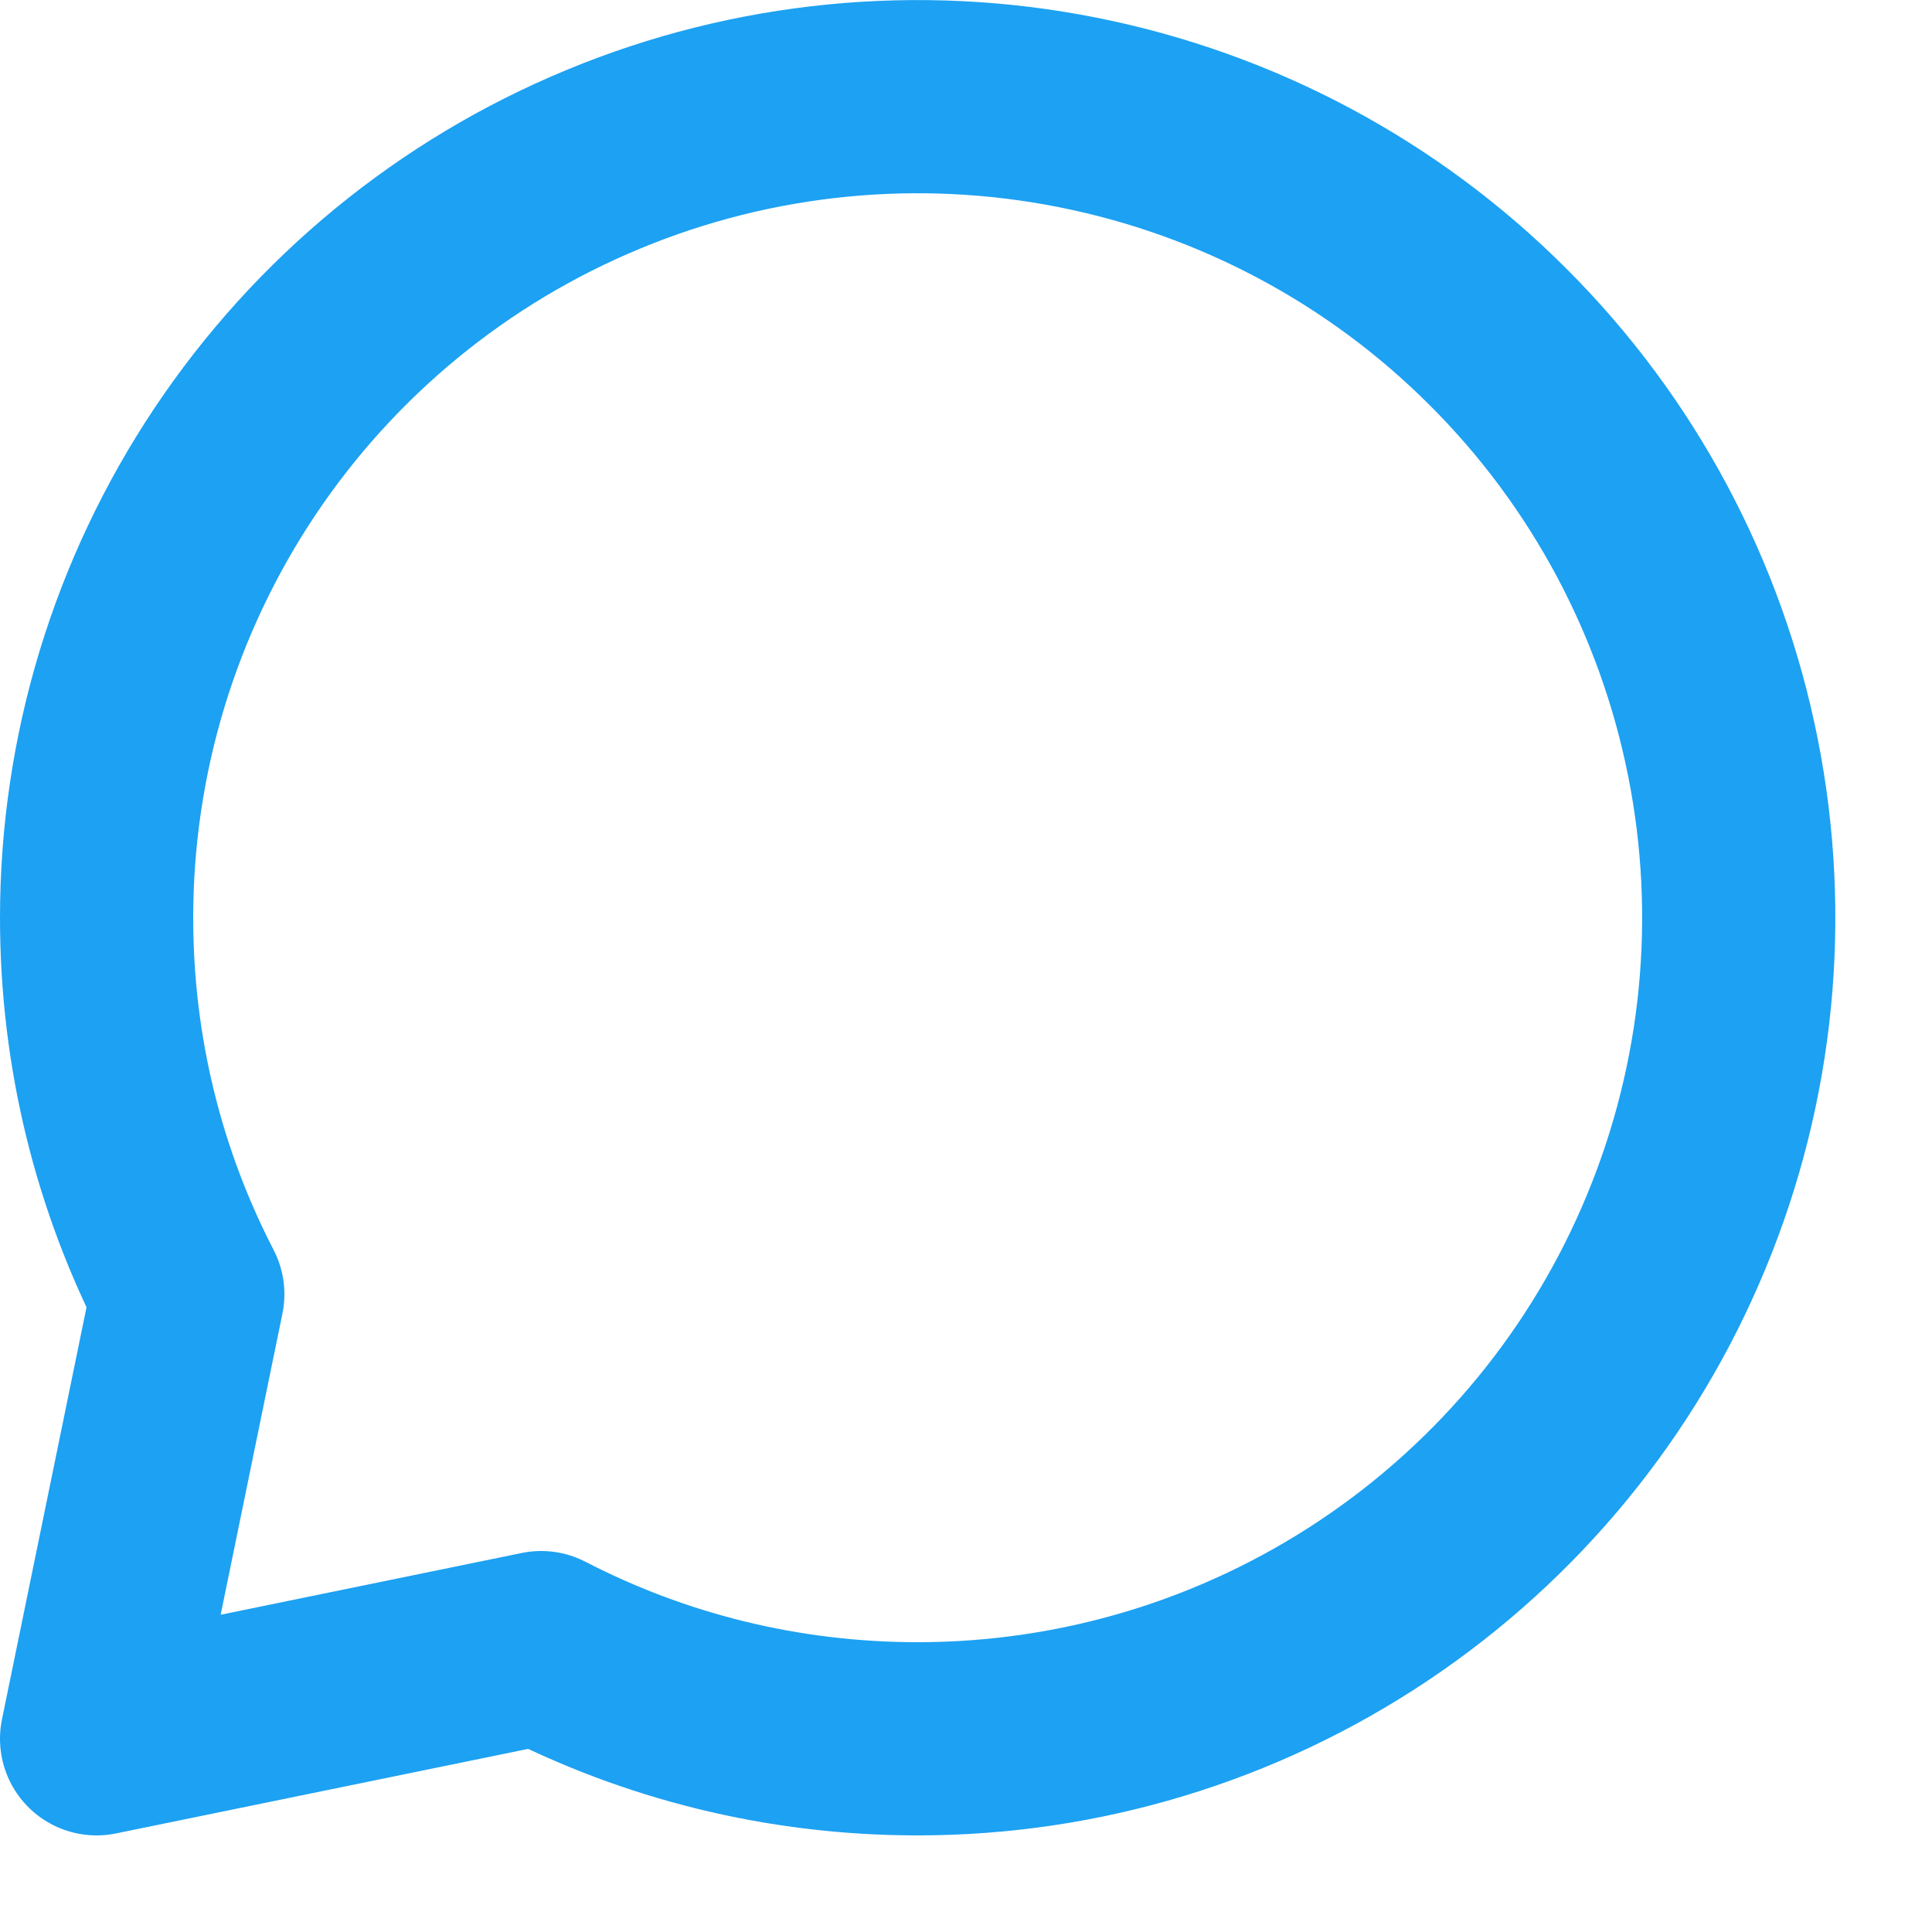 <svg width="10" height="10" viewBox="0 0 10 10" fill="none" xmlns="http://www.w3.org/2000/svg">
<path d="M4.75 9C5.591 9 6.412 8.751 7.111 8.284C7.81 7.817 8.355 7.153 8.676 6.376C8.998 5.6 9.082 4.745 8.918 3.921C8.754 3.096 8.35 2.339 7.755 1.745C7.161 1.15 6.404 0.746 5.579 0.582C4.755 0.418 3.9 0.502 3.124 0.824C2.347 1.145 1.683 1.69 1.216 2.389C0.749 3.088 0.5 3.909 0.5 4.75C0.5 5.453 0.67 6.115 0.972 6.699L0.5 9L2.801 8.528C3.385 8.83 4.048 9 4.75 9Z" stroke="#1DA1F2" stroke-linecap="round" stroke-linejoin="round"/>
</svg>
